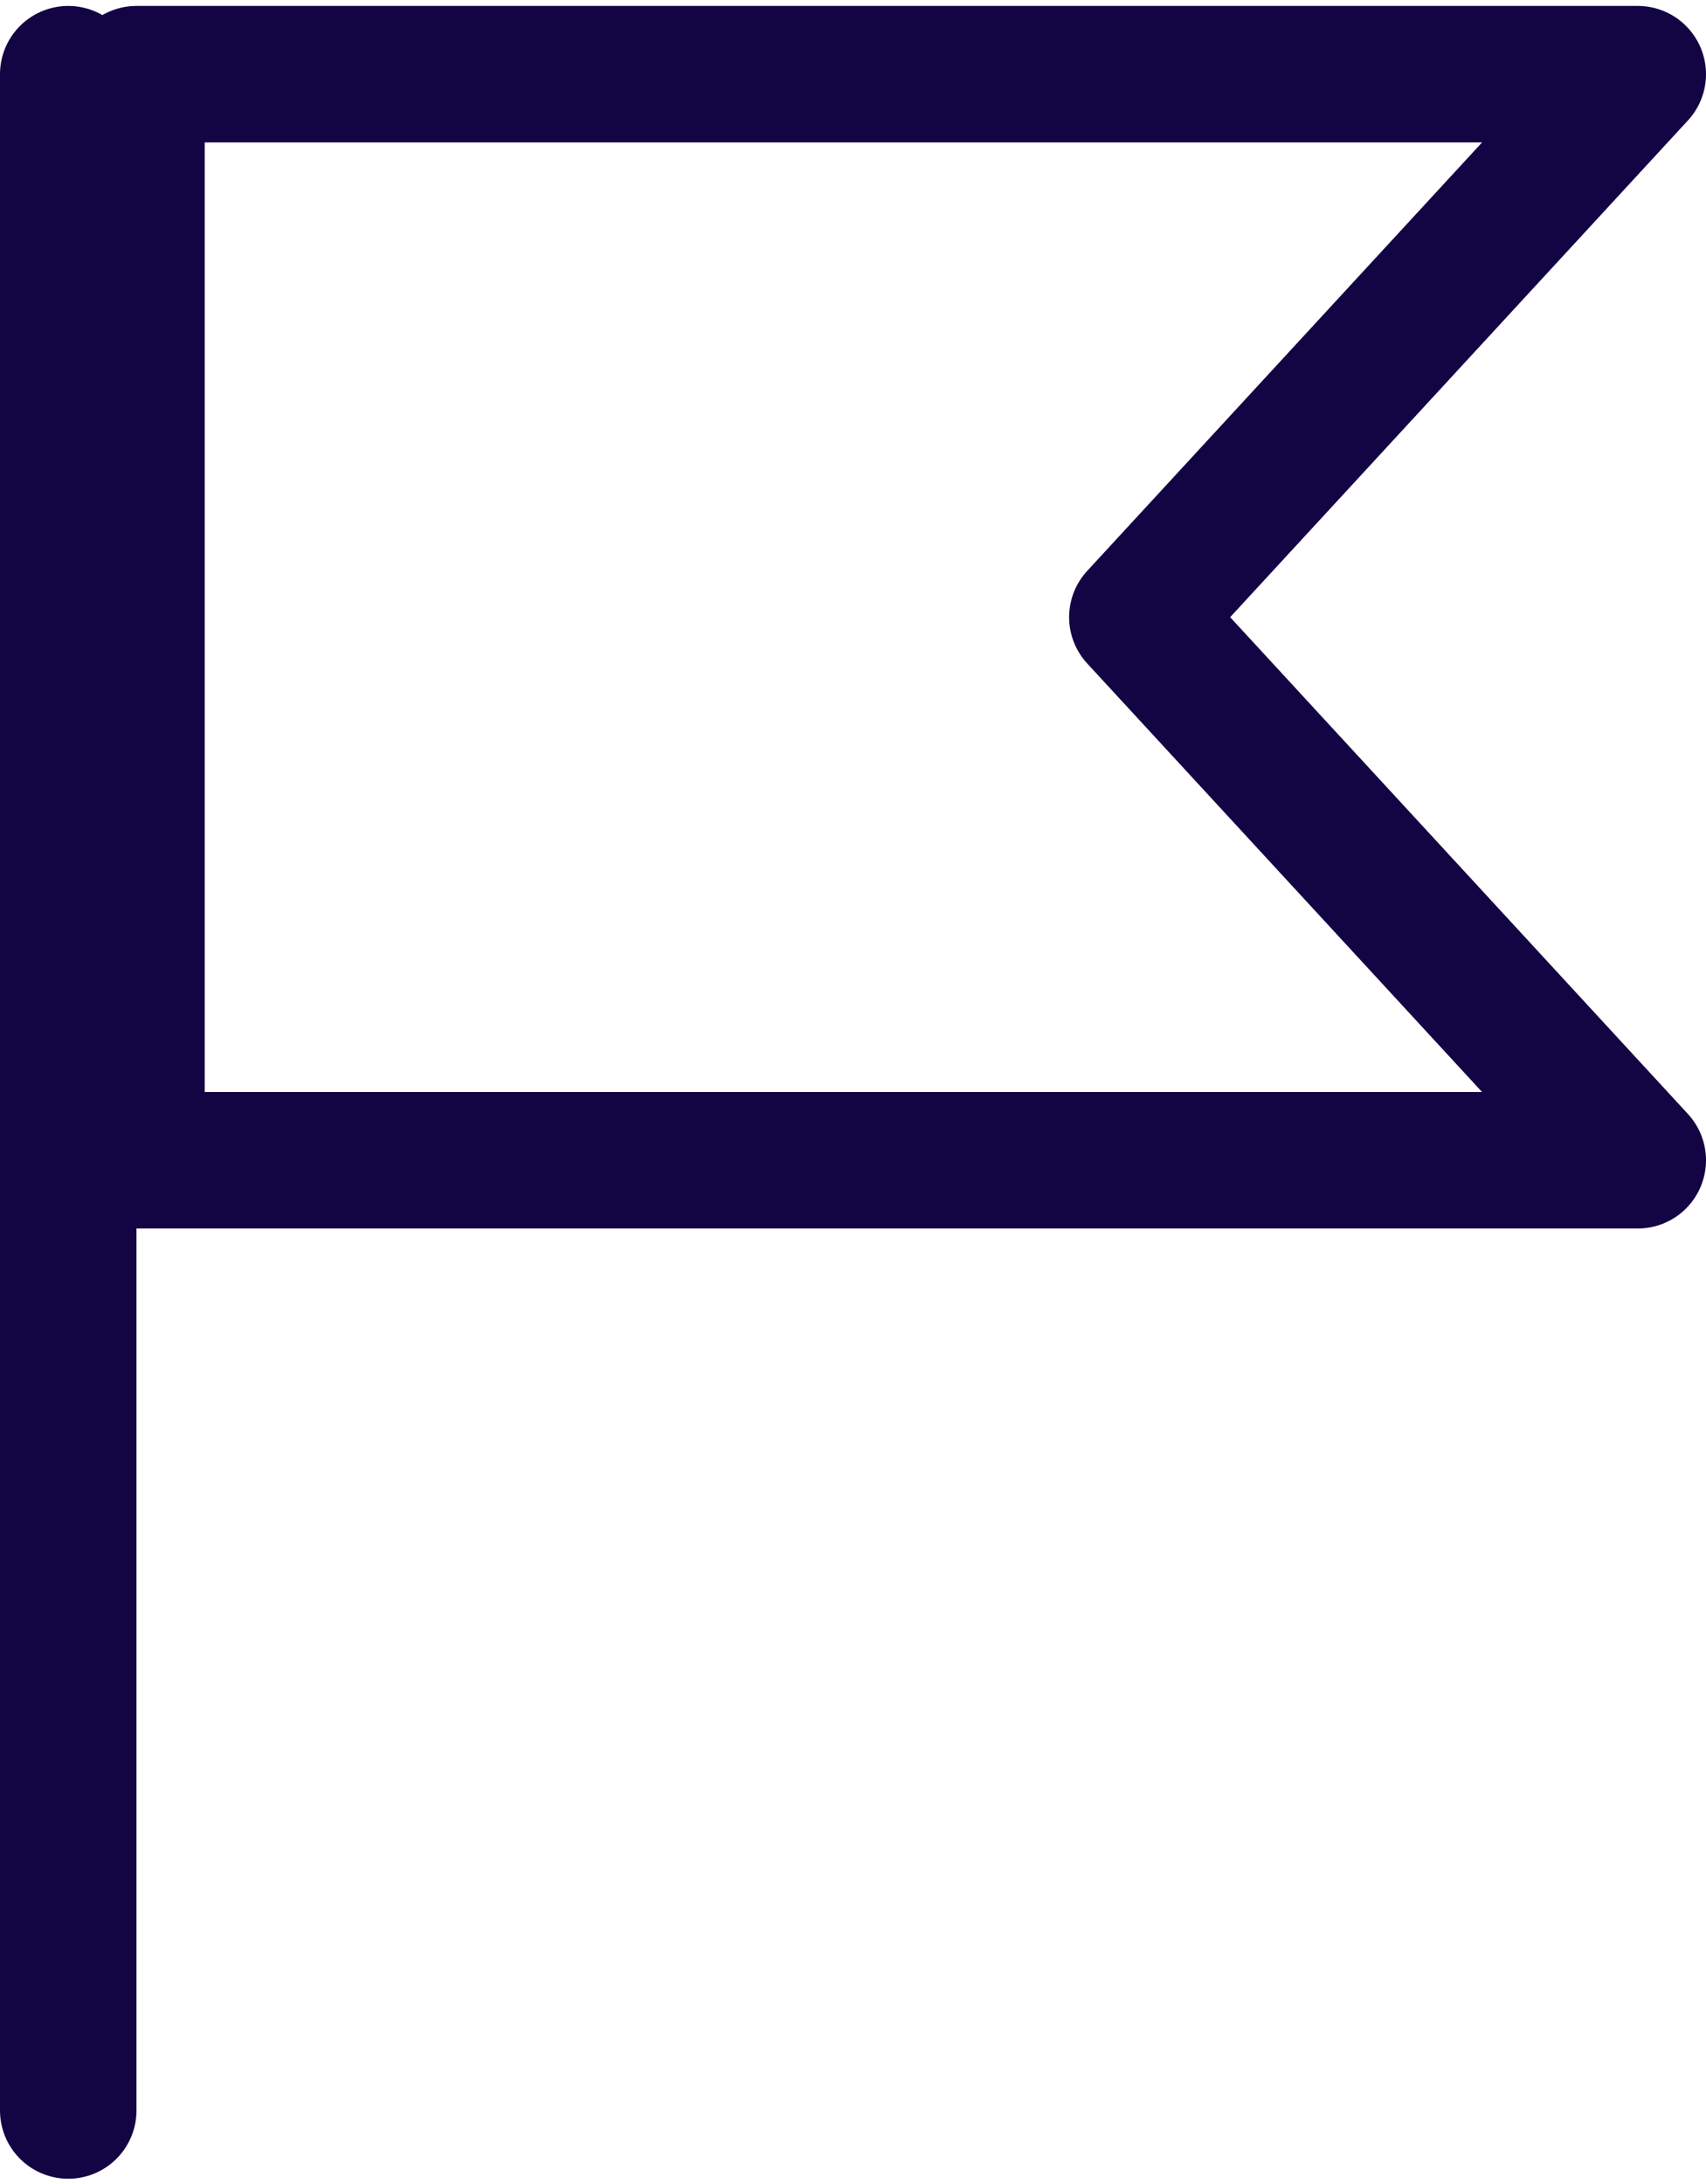 <svg width="25" height="32" viewBox="0 0 25 32" fill="none" xmlns="http://www.w3.org/2000/svg">
<path d="M1 1.087V30.923" stroke="#130543" stroke-width="2" stroke-linecap="round" stroke-linejoin="round"/>
<path d="M24 17H2V1.087H24L16.667 9.043L24 17Z" stroke="#130543" stroke-width="2" stroke-linecap="round" stroke-linejoin="round"/>
</svg>
